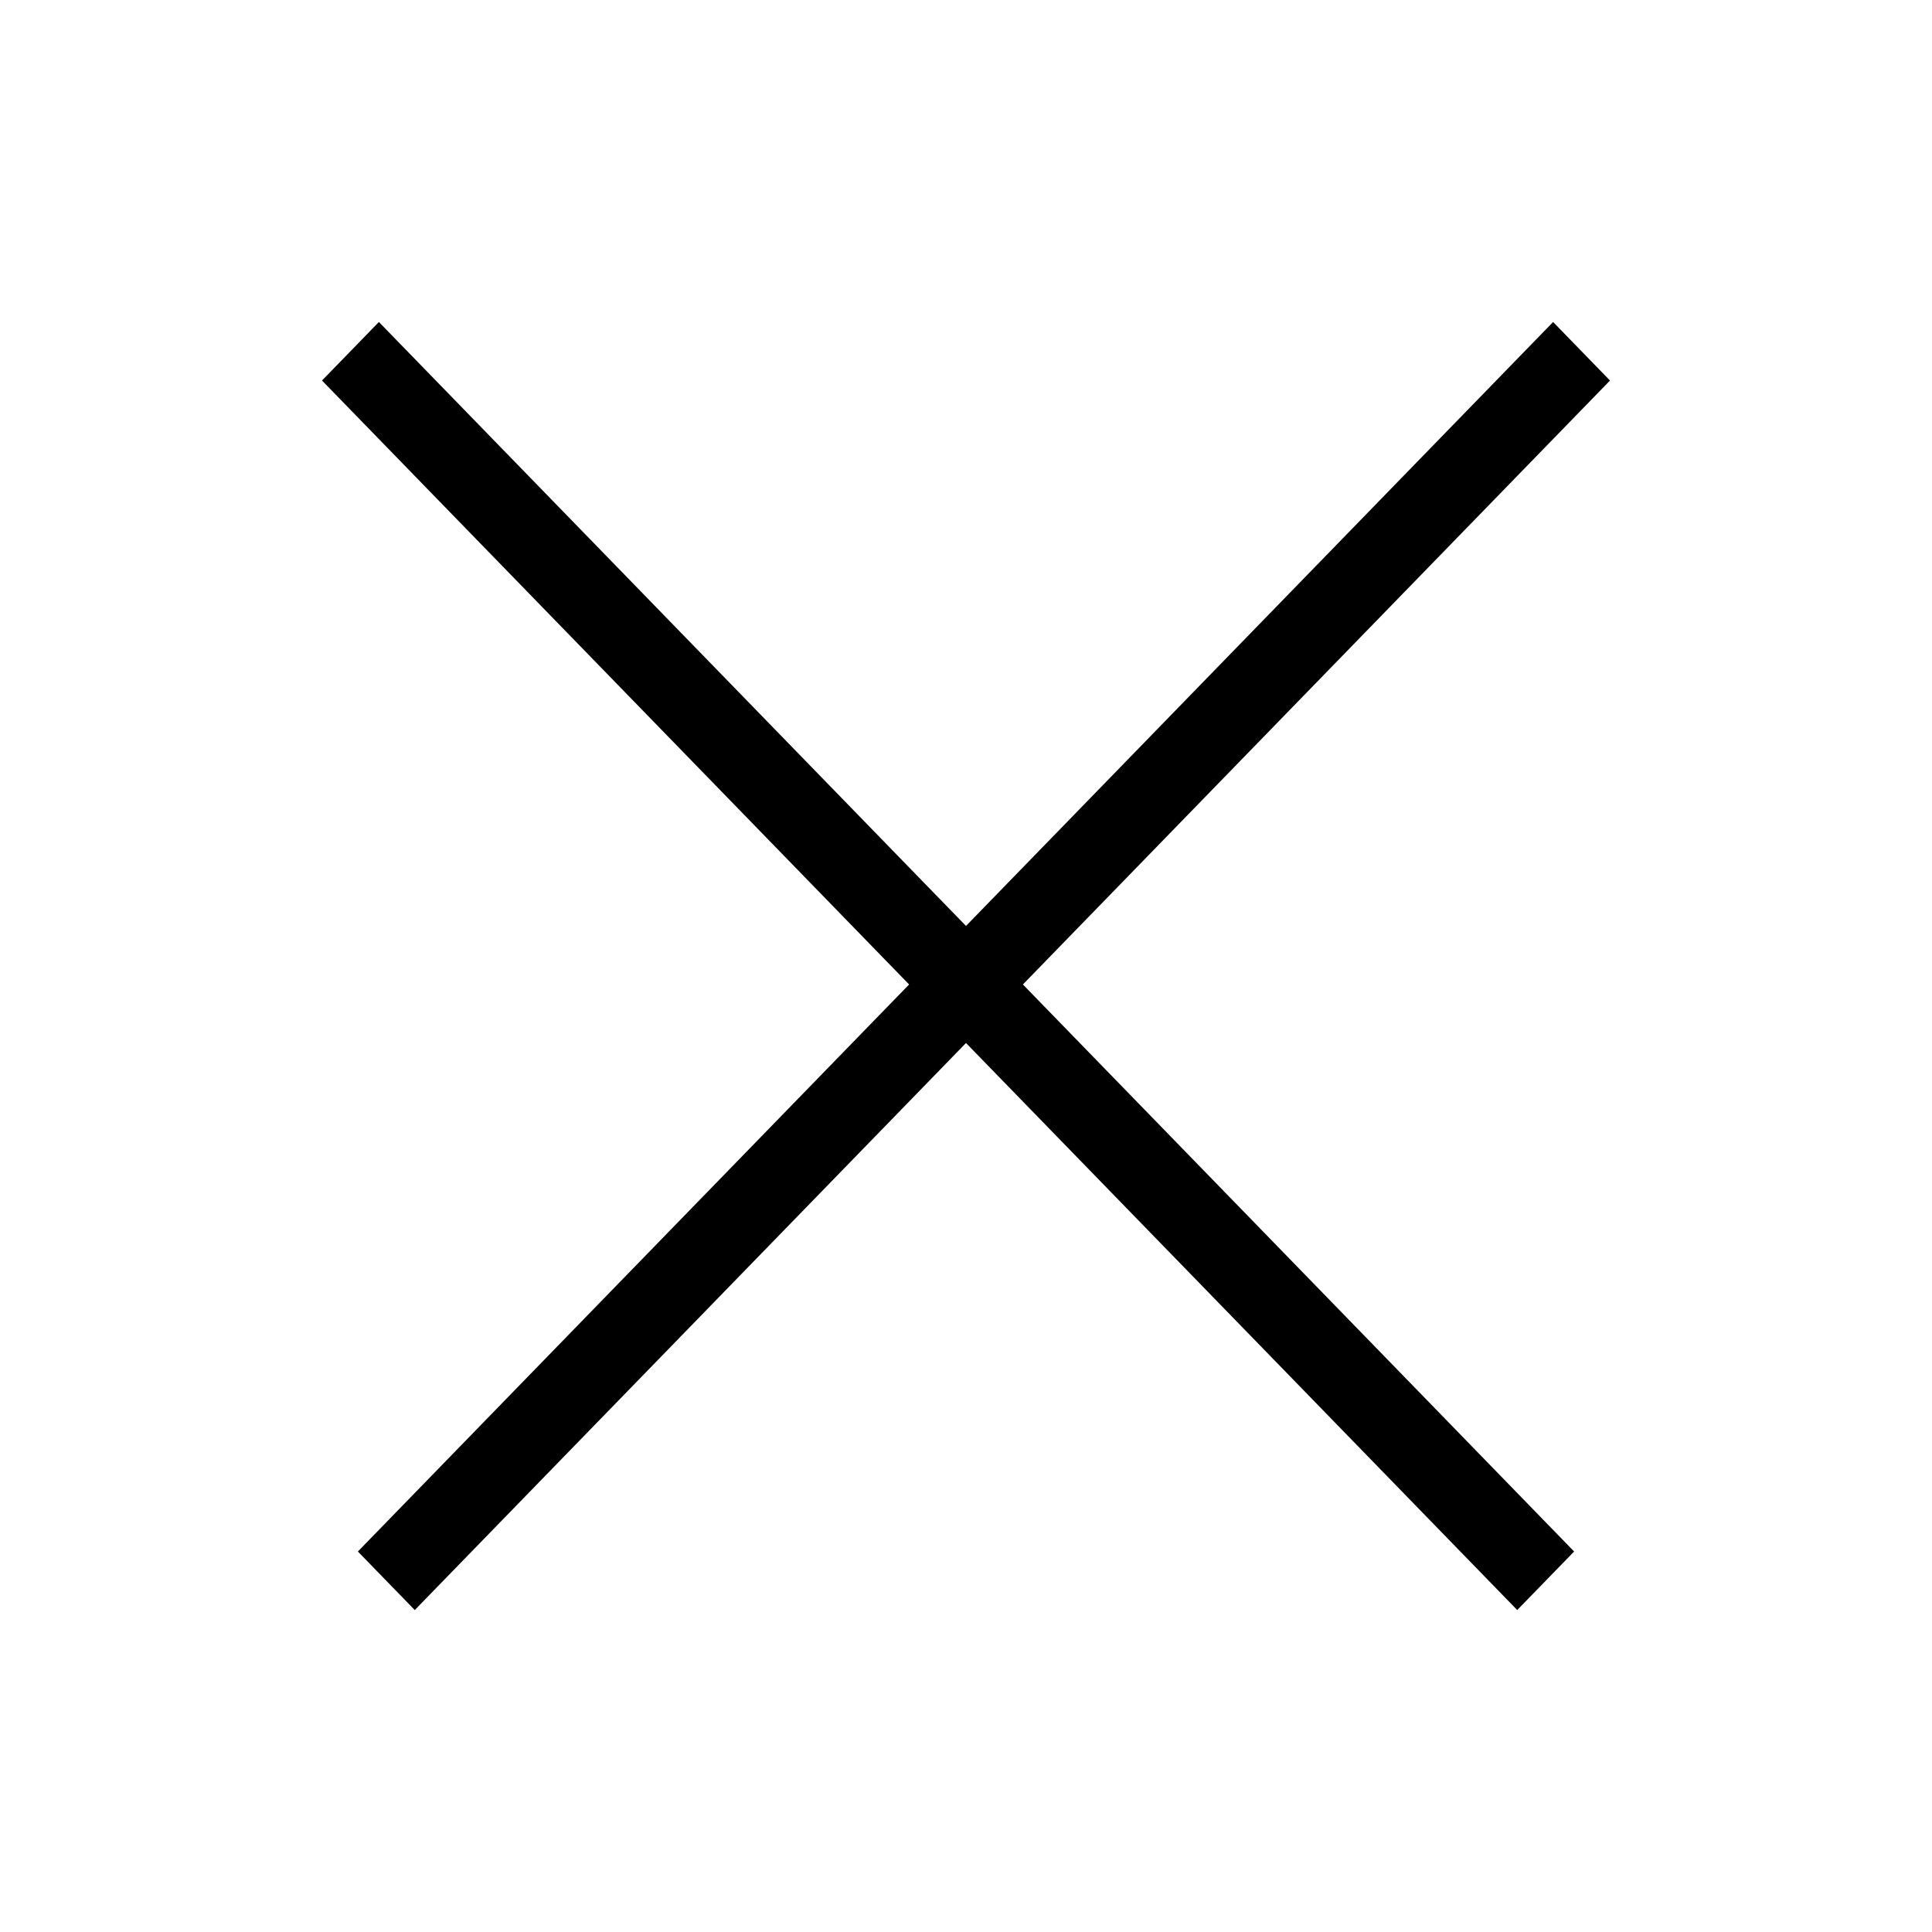<svg width="24" height="24" viewBox="0 0 24 24" fill="none" xmlns="http://www.w3.org/2000/svg">
<rect width="1.014" height="21.302" transform="matrix(0.697 -0.717 0.697 0.717 4 4.727)" fill="black"/>
<rect width="1.014" height="21.302" transform="matrix(-0.697 -0.717 -0.697 0.717 20 4.727)" fill="black"/>
</svg>
